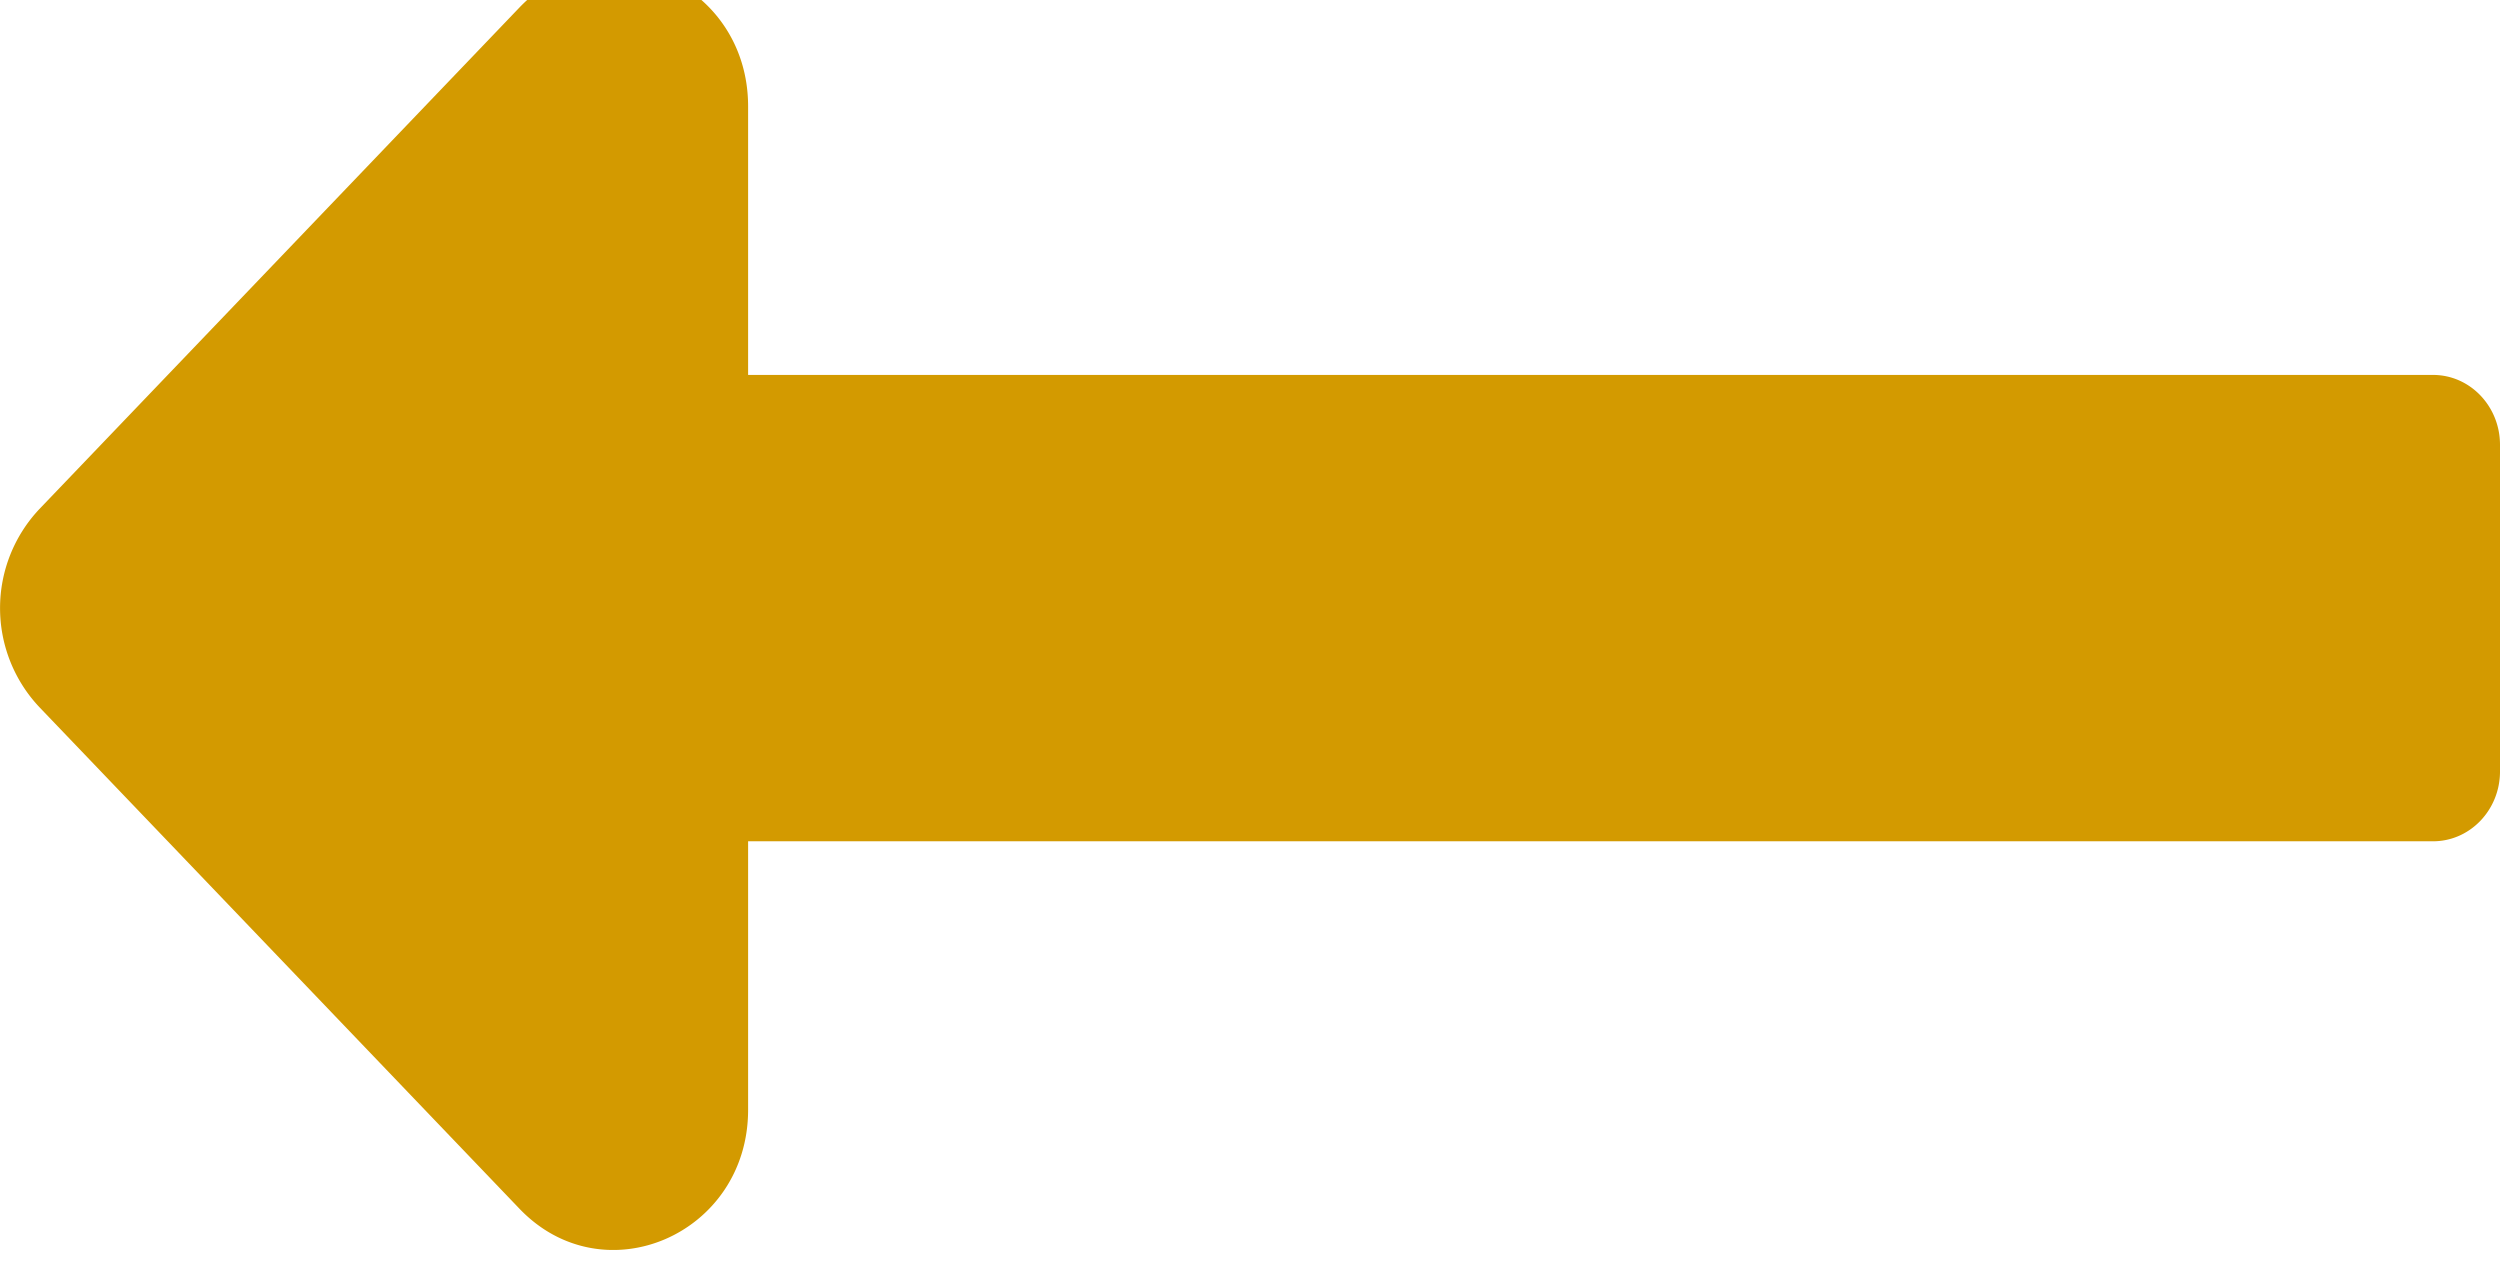 <svg width="37" height="19" xmlns="http://www.w3.org/2000/svg"><path d="M11.072 12.451h24.937c.547 0 .991-.463.991-1.035V6.584c0-.572-.444-1.035-.991-1.035H11.072V1.575c0-1.845-2.135-2.769-3.384-1.464L.581 7.536a2.137 2.137 0 0 0 0 2.928l7.107 7.425c1.249 1.305 3.384.38 3.384-1.464v-3.974z" fill="#D39A00" fill-rule="evenodd"/></svg>